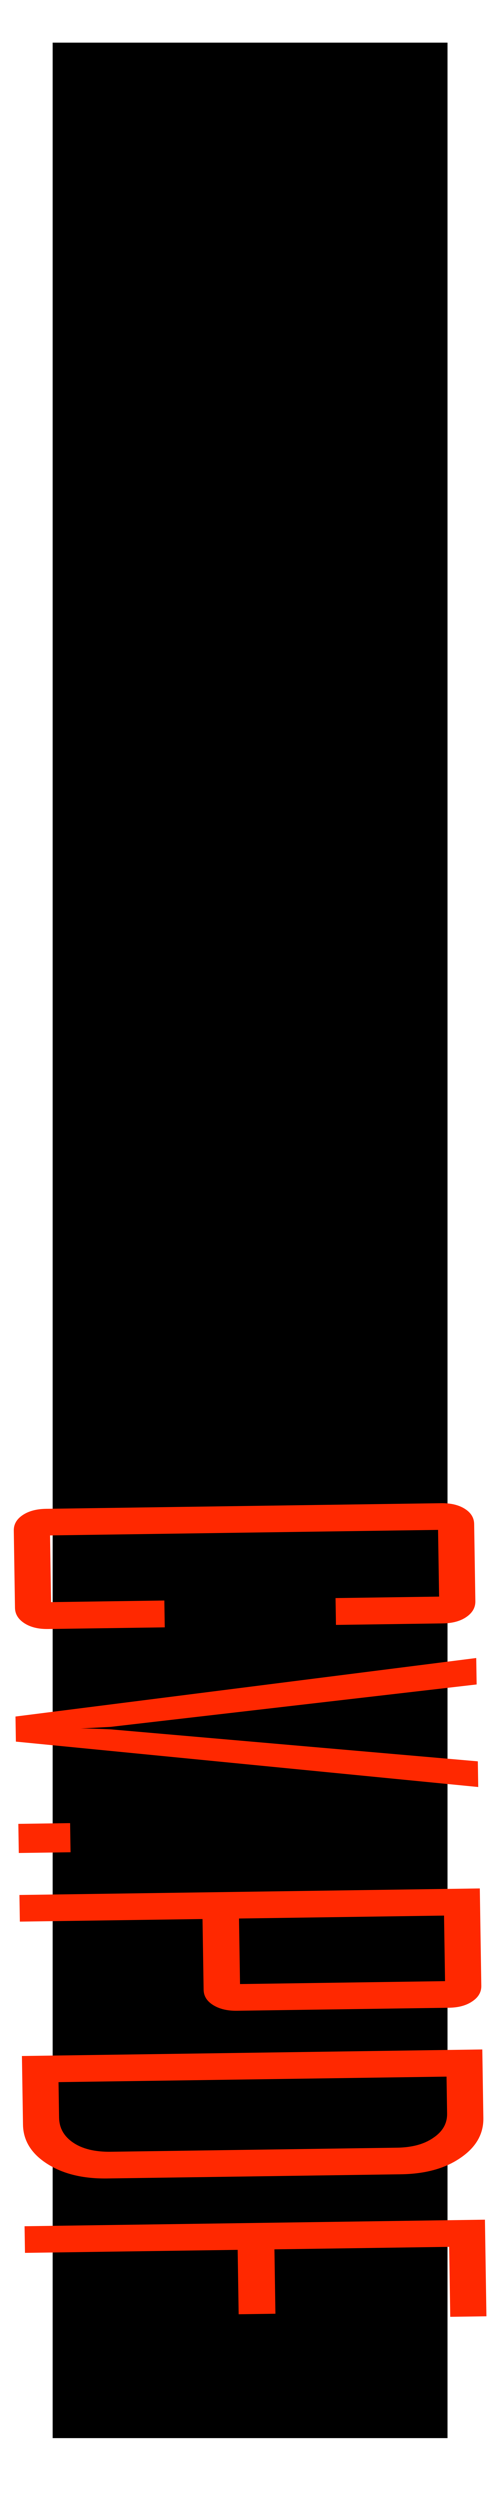 <?xml version="1.0" encoding="UTF-8" standalone="no"?>
<!-- Created with Inkscape (http://www.inkscape.org/) -->

<svg
   xmlns:osb="http://www.openswatchbook.org/uri/2009/osb"
   xmlns:dc="http://purl.org/dc/elements/1.1/"
   xmlns:cc="http://creativecommons.org/ns#"
   xmlns:rdf="http://www.w3.org/1999/02/22-rdf-syntax-ns#"
   xmlns:svg="http://www.w3.org/2000/svg"
   xmlns="http://www.w3.org/2000/svg"
   xmlns:sodipodi="http://sodipodi.sourceforge.net/DTD/sodipodi-0.dtd"
   xmlns:inkscape="http://www.inkscape.org/namespaces/inkscape"
   width="100"
   height="500"
   viewBox="0 0 26.458 132.292"
   version="1.1"
   id="svg8"
   inkscape:version="0.92.4 (5da689c313, 2019-01-14)"
   sodipodi:docname="cv.svg">
  <defs
     id="defs2">
    <linearGradient
       id="linearGradient898"
       osb:paint="solid">
      <stop
         style="stop-color:#000000;stop-opacity:1;"
         offset="0"
         id="stop896" />
    </linearGradient>
  </defs>
  <sodipodi:namedview
     id="base"
     pagecolor="#ffffff"
     bordercolor="#666666"
     borderopacity="1.0"
     inkscape:pageopacity="0.0"
     inkscape:pageshadow="2"
     inkscape:zoom="1.0074671"
     inkscape:cx="-619.51663"
     inkscape:cy="357.15199"
     inkscape:document-units="mm"
     inkscape:current-layer="layer1"
     showgrid="false"
     inkscape:window-width="1920"
     inkscape:window-height="1017"
     inkscape:window-x="1358"
     inkscape:window-y="-8"
     inkscape:window-maximized="1"
     units="px" />
  <g
     inkscape:label="Laag 1"
     inkscape:groupmode="layer"
     id="layer1"
     transform="translate(0,-164.708)">
    <flowRoot
       xml:space="preserve"
       id="flowRoot819"
       style="font-style:normal;font-weight:normal;font-size:96px;line-height:1.25;font-family:sans-serif;letter-spacing:0px;word-spacing:0px;fill:#000000;fill-opacity:1;stroke:none"
       transform="scale(0.265)"><flowRegion
         id="flowRegion821"
         style="font-size:96px"><rect
           id="rect823"
           width="565.714"
           height="402.857"
           x="102.857"
           y="279.663"
           style="font-size:96px" /></flowRegion><flowPara
         id="flowPara825" /></flowRoot>    <flowRoot
       xml:space="preserve"
       id="flowRoot835"
       style="font-style:normal;font-weight:normal;font-size:40px;line-height:1.25;font-family:sans-serif;letter-spacing:0px;word-spacing:0px;fill:#000000;fill-opacity:1;stroke:none"
       transform="scale(0.265)"><flowRegion
         id="flowRegion837"><rect
           id="rect839"
           width="317.143"
           height="162.857"
           x="82.857"
           y="408.234" /></flowRegion><flowPara
         id="flowPara841" /></flowRoot>    <flowRoot
       xml:space="preserve"
       id="flowRoot876"
       style="font-style:normal;font-weight:normal;font-size:40px;line-height:1.25;font-family:sans-serif;letter-spacing:0px;word-spacing:0px;fill:#000000;fill-opacity:1;stroke:none"
       transform="matrix(0.265,0,0,0.265,0,270.542)"><flowRegion
         id="flowRegion878"><rect
           id="rect880"
           width="100"
           height="97.143"
           x="151.429"
           y="60" /></flowRegion><flowPara
         id="flowPara882" /></flowRoot>    <flowRoot
       xml:space="preserve"
       id="flowRoot934"
       style="font-style:normal;font-weight:normal;font-size:40px;line-height:1.25;font-family:sans-serif;letter-spacing:0px;word-spacing:0px;fill:#000000;fill-opacity:1;stroke:none"
       transform="matrix(0.265,0,0,0.265,0,164.708)"><flowRegion
         id="flowRegion936"><rect
           id="rect938"
           width="78.848"
           height="478.344"
           x="10.513"
           y="8.515" /></flowRegion><flowPara
         id="flowPara940">Softskills</flowPara></flowRoot>    <path
       style="font-style:normal;font-variant:normal;font-weight:normal;font-stretch:normal;font-size:40px;line-height:1.25;font-family:'Agency FB';-inkscape-font-specification:'Agency FB';letter-spacing:0px;word-spacing:0px;fill:#ff2800;fill-opacity:1;stroke:none;stroke-width:2.428"
       d="M 88.096 300.168 L 9.207 301.289 C 7.288 301.316 5.727 301.735 4.525 302.543 C 3.324 303.351 2.733 304.38 2.752 305.631 L 2.99 321.059 C 3.01 322.309 3.633 323.333 4.859 324.133 C 6.086 324.932 7.659 325.318 9.578 325.291 L 32.898 324.959 L 32.816 319.6 L 10.199 319.922 L 9.994 306.6 L 87.473 305.498 L 87.68 318.82 L 67.002 319.113 L 67.086 324.473 L 88.469 324.168 C 90.388 324.141 91.947 323.711 93.148 322.877 C 94.35 322.043 94.941 321 94.922 319.75 L 94.682 304.324 C 94.662 303.074 94.041 302.061 92.814 301.287 C 91.588 300.513 90.015 300.141 88.096 300.168 z M 95.096 331.082 L 3.092 342.766 L 3.17 347.779 L 95.496 356.844 L 95.416 351.715 L 22.109 345.328 C 19.483 345.211 17.484 345.152 16.113 345.146 L 22.102 344.83 L 95.178 336.363 L 95.096 331.082 z M 13.998 364.051 L 3.66 364.199 L 3.75 370.018 L 14.088 369.869 L 13.998 364.051 z M 95.811 377.094 L 3.879 378.4 L 3.963 383.721 L 40.439 383.203 L 40.66 397.328 C 40.68 398.579 41.301 399.589 42.527 400.363 C 43.793 401.162 45.386 401.549 47.305 401.521 L 89.656 400.918 C 91.575 400.891 93.137 400.461 94.338 399.627 C 95.54 398.819 96.131 397.79 96.111 396.539 L 95.811 377.094 z M 88.666 382.516 L 88.869 395.607 L 47.928 396.189 L 47.725 383.1 L 88.666 382.516 z M 96.309 409.248 L 4.377 410.555 L 4.59 424.26 C 4.639 427.424 6.226 430.018 9.352 432.041 C 12.517 434.089 16.529 435.077 21.385 435.008 L 80.066 434.174 C 84.922 434.105 88.882 433.015 91.943 430.904 C 95.044 428.793 96.569 426.141 96.52 422.951 L 96.309 409.248 z M 89.166 414.672 L 89.279 422.059 C 89.31 424.024 88.396 425.633 86.535 426.885 C 84.714 428.161 82.295 428.82 79.279 428.863 L 22.125 429.676 C 18.953 429.721 16.435 429.105 14.574 427.83 C 12.753 426.58 11.827 424.923 11.795 422.855 L 11.686 415.773 L 89.166 414.672 z M 96.834 443.24 L 4.904 444.547 L 4.986 449.867 L 47.457 449.264 L 47.656 462.125 L 54.998 462.021 L 54.799 449.16 L 89.691 448.664 L 89.908 462.635 L 97.133 462.533 L 96.834 443.24 z "
       transform="matrix(0.265,0,0,0.265,0,164.708)"
       id="path837" />
  </g>
</svg>
